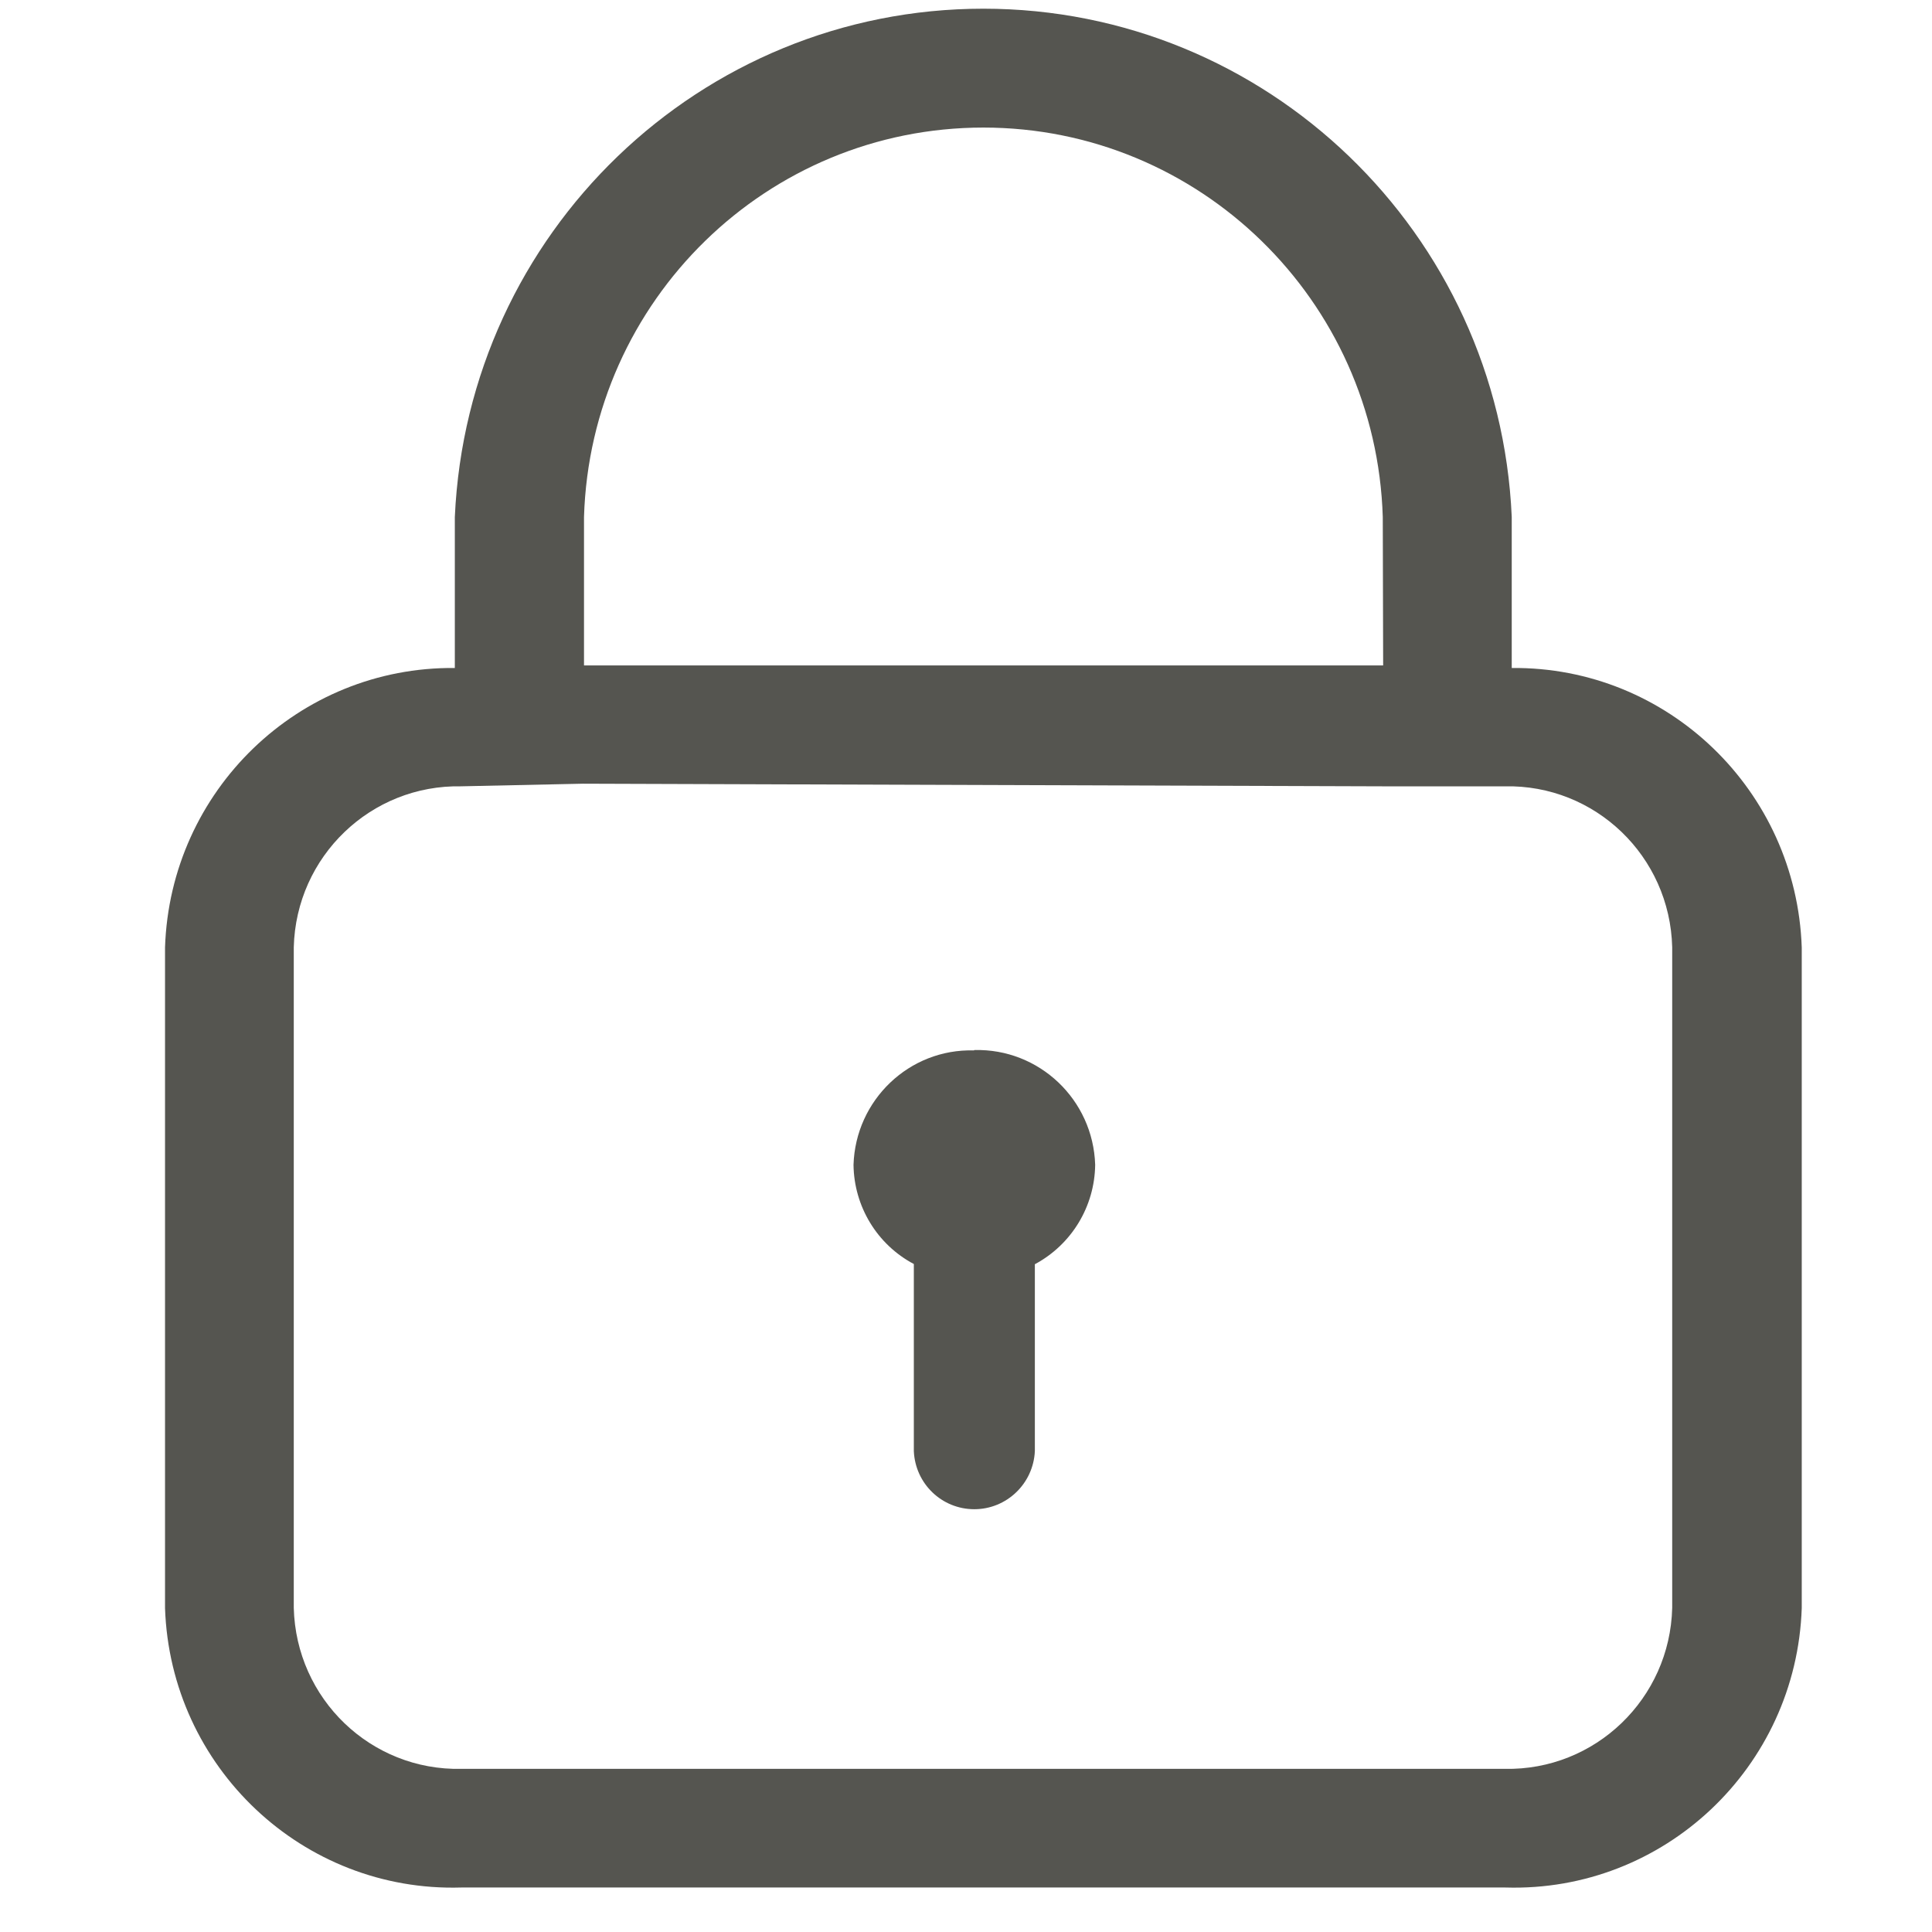 <?xml version="1.0" encoding="UTF-8"?>
<svg width="36px" height="36px" viewBox="0 0 36 36" version="1.1" xmlns="http://www.w3.org/2000/svg" xmlns:xlink="http://www.w3.org/1999/xlink">
    <!-- Generator: Sketch 58 (84663) - https://sketch.com -->
    <title>密码</title>
    <desc>Created with Sketch.</desc>
    <g id="-" stroke="none" stroke-width="1" fill="none" fill-rule="evenodd">
        <g id="危废pc登陆页2备份-5" transform="translate(-754, -596)" fill="#555550" fill-rule="nonzero">
            <g id="编组-5">
                <g id="编组-4" transform="translate(728, 580)">
                    <g id="密码" transform="translate(26, 16)">
                        <path d="M33.573,17.655 L33.573,29.964 C33.473,32.932 31.005,35.261 28.052,35.171 L8.596,35.171 C5.646,35.261 3.175,32.932 3.075,29.964 L3.075,17.655 C3.171,14.731 5.567,12.419 8.475,12.447 L8.475,9.634 C8.713,4.337 13.051,0.162 18.324,0.162 C23.597,0.162 27.935,4.337 28.169,9.631 L28.169,12.447 C31.077,12.419 33.473,14.731 33.573,17.655 Z M25.766,9.634 C25.642,5.591 22.346,2.377 18.324,2.377 C14.298,2.377 11.005,5.591 10.882,9.634 L10.882,12.399 L25.773,12.399 L25.766,9.634 L25.766,9.634 Z M8.599,14.652 C6.911,14.617 5.516,15.958 5.474,17.651 L5.474,29.96 C5.516,31.657 6.911,32.998 8.599,32.96 L28.038,32.96 C29.723,32.994 31.118,31.653 31.159,29.96 L31.159,17.651 C31.118,15.955 29.723,14.614 28.035,14.652 L25.752,14.652 L10.861,14.603 L8.582,14.652 L8.599,14.652 Z M18.155,19.566 C19.362,19.535 20.369,20.488 20.407,21.705 C20.397,22.482 19.967,23.191 19.283,23.557 L19.283,27.04 C19.255,27.645 18.757,28.122 18.155,28.122 C17.55,28.122 17.055,27.648 17.028,27.04 L17.028,23.553 C16.344,23.191 15.914,22.482 15.904,21.705 C15.942,20.495 16.945,19.538 18.148,19.573 L18.155,19.566 L18.155,19.566 Z" id="形状"></path>
                    </g>
                </g>
            </g>
        </g>
    </g>
</svg>